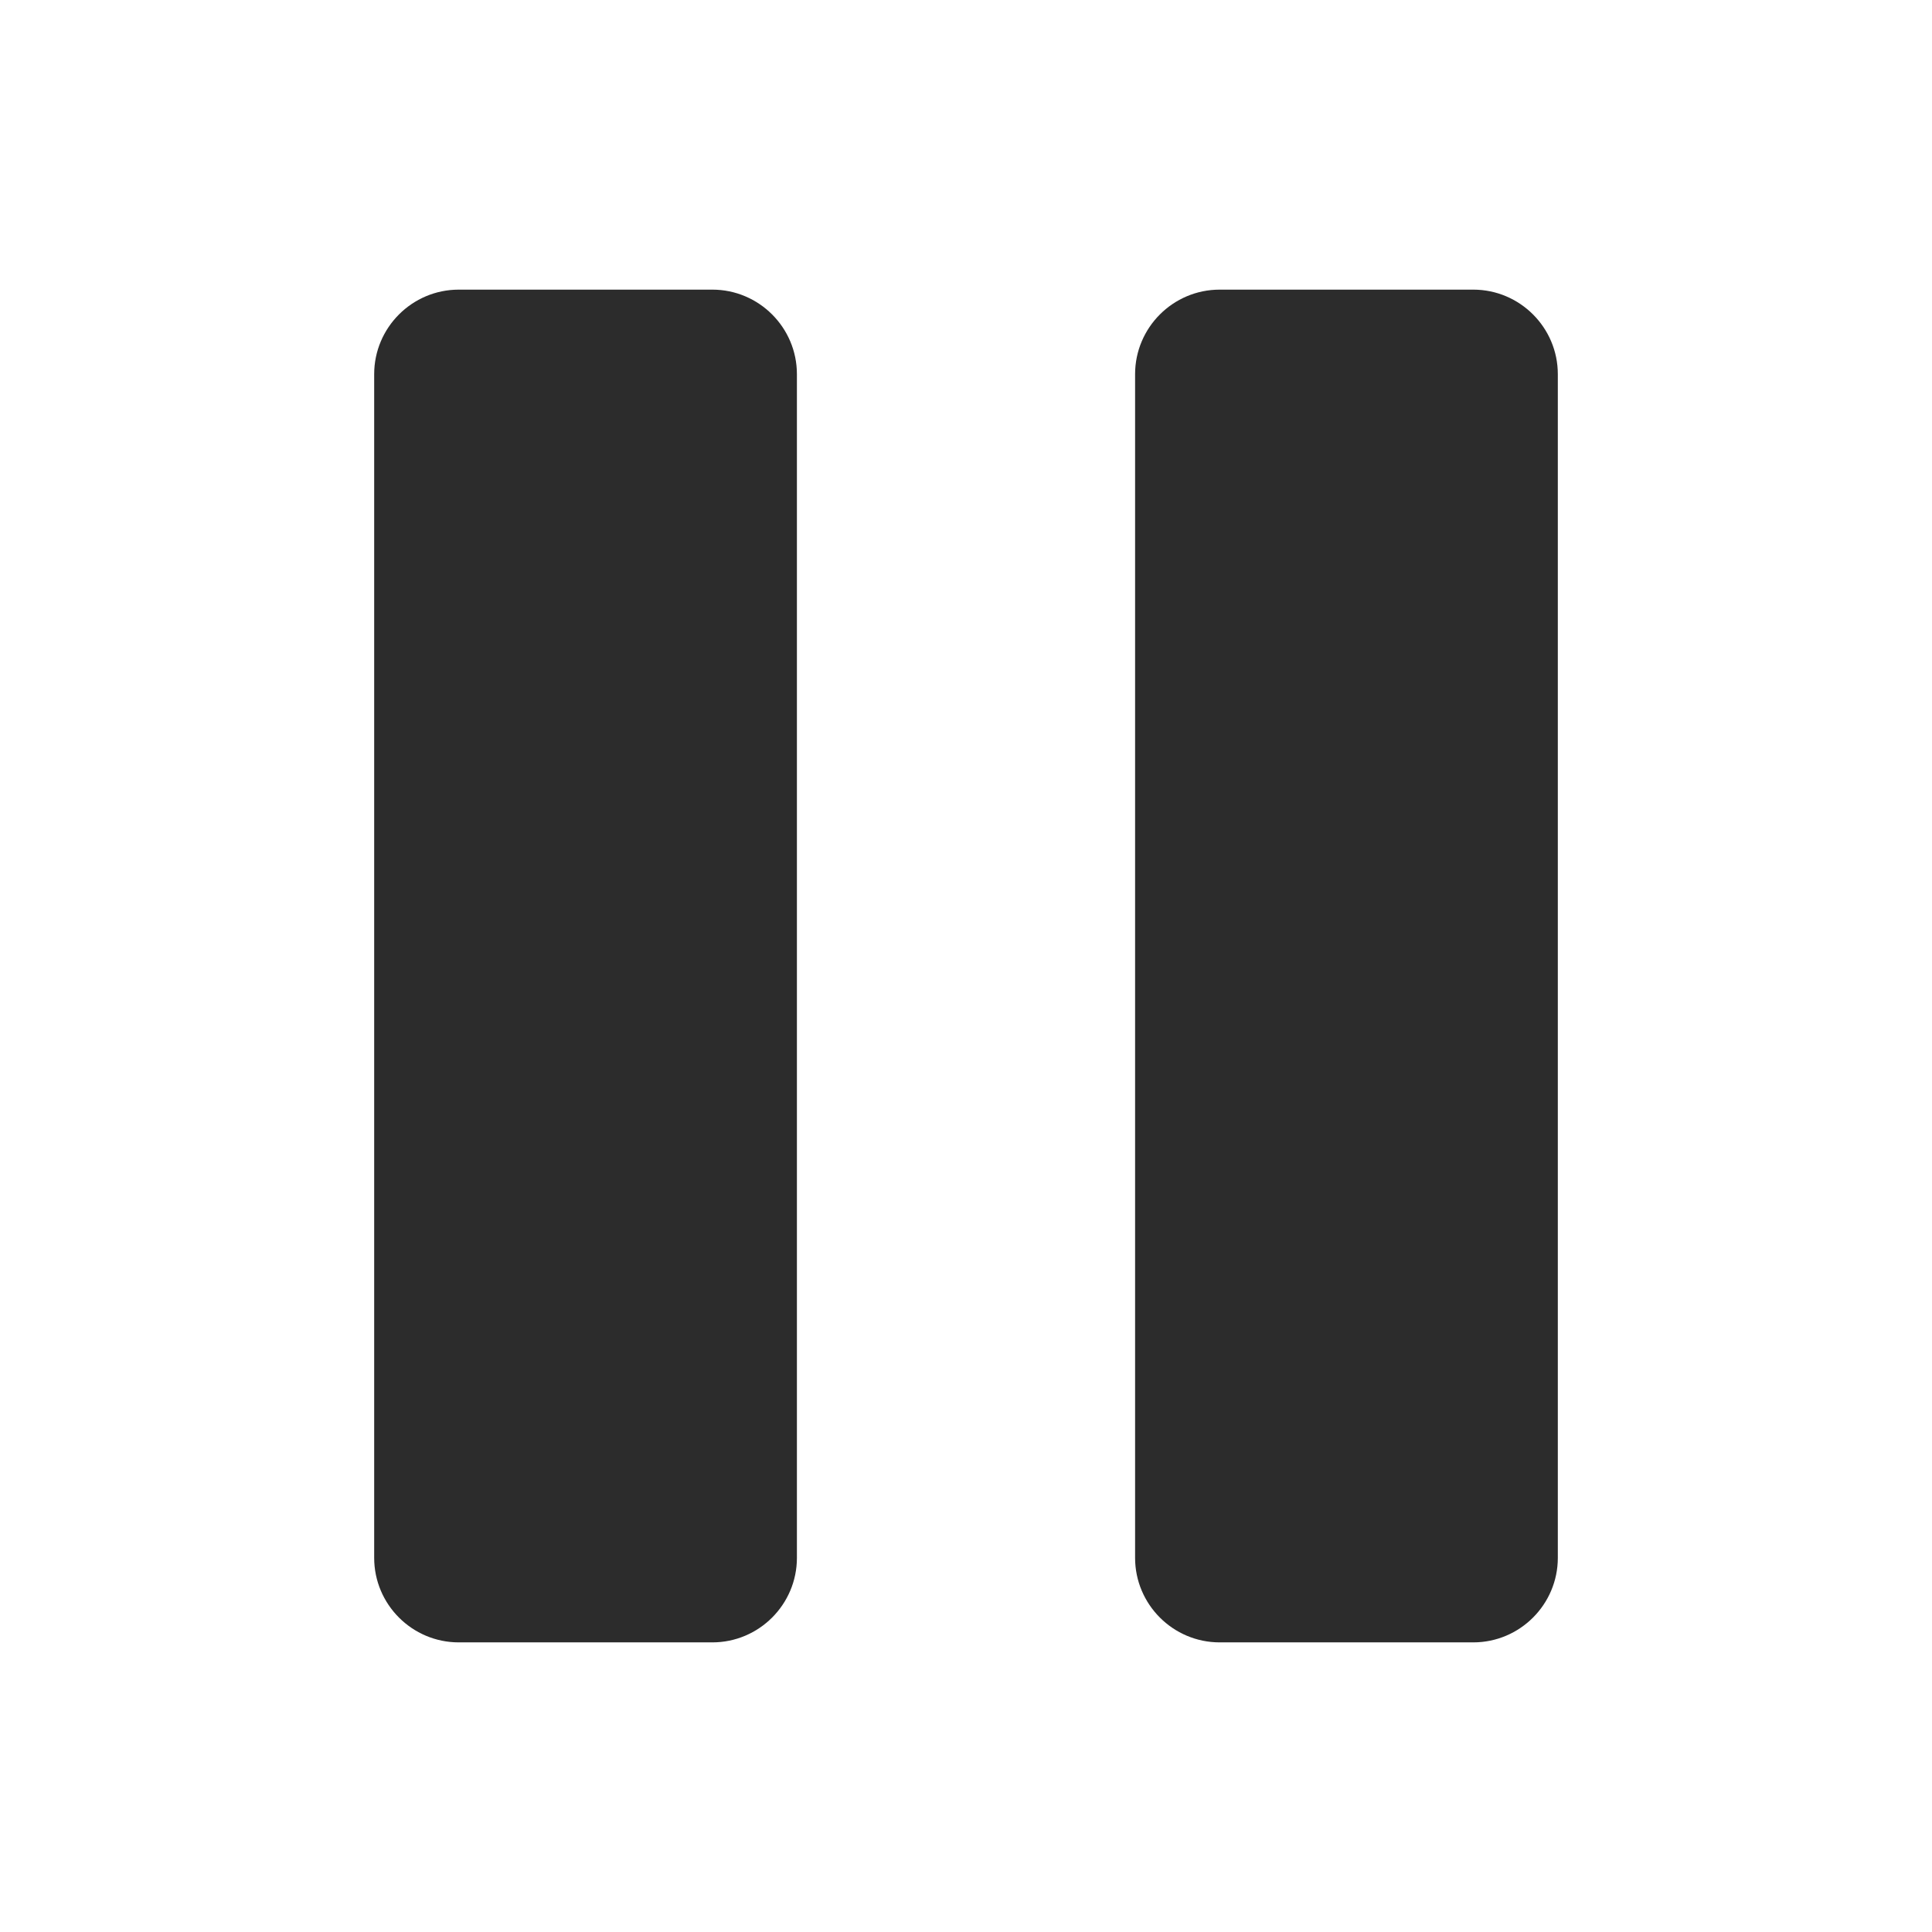 <?xml version="1.0" standalone="no"?><!DOCTYPE svg PUBLIC "-//W3C//DTD SVG 1.1//EN" "http://www.w3.org/Graphics/SVG/1.1/DTD/svg11.dtd"><svg t="1717340887220" class="icon" viewBox="0 0 1024 1024" version="1.1" xmlns="http://www.w3.org/2000/svg" p-id="4461" xmlns:xlink="http://www.w3.org/1999/xlink" width="200" height="200"><path d="M377.567 153.513H243.134c-24.69 0-44.812 20.121-44.812 44.812v627.354c0 24.691 20.119 44.812 44.812 44.812h134.433c24.691 0 44.812-20.121 44.812-44.812V198.325c0-24.691-20.121-44.812-44.812-44.812z m403.299 0H646.433c-24.691 0-44.812 20.121-44.812 44.812v627.354c0 24.691 20.121 44.812 44.812 44.812h134.433c24.69 0 44.812-20.121 44.812-44.812V198.325c0-24.691-20.119-44.812-44.812-44.812z" fill="#2c2c2c" p-id="4462"></path></svg>